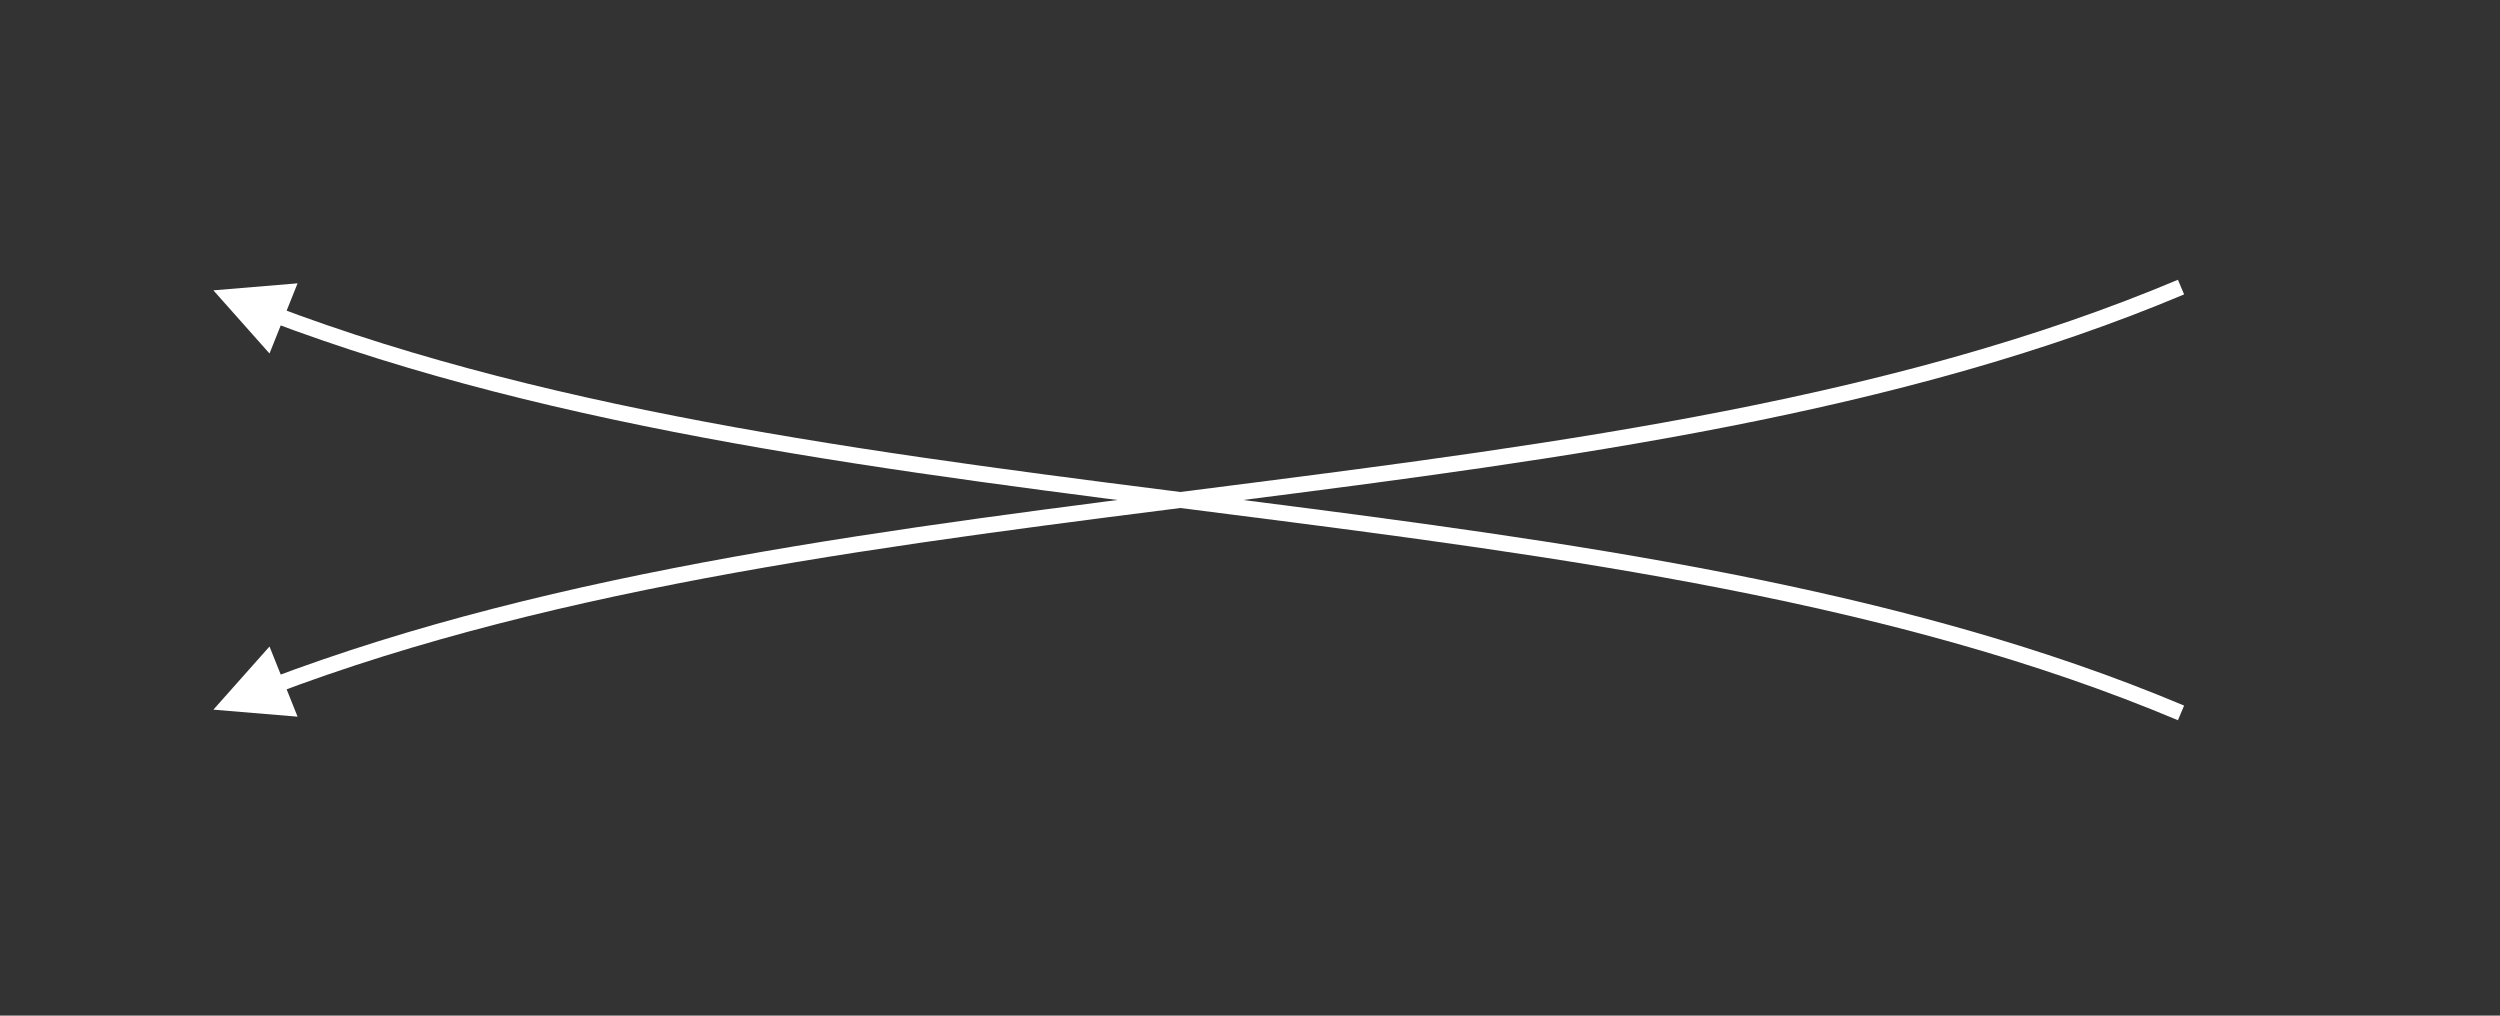 <?xml version="1.0" encoding="UTF-8" standalone="no"?><!DOCTYPE svg PUBLIC "-//W3C//DTD SVG 1.1//EN" "http://www.w3.org/Graphics/SVG/1.1/DTD/svg11.dtd"><svg width="100%" height="100%" viewBox="0 0 96 39" version="1.1" xmlns="http://www.w3.org/2000/svg" xmlns:xlink="http://www.w3.org/1999/xlink" xml:space="preserve" xmlns:serif="http://www.serif.com/" style="fill-rule:evenodd;clip-rule:evenodd;stroke-linejoin:round;stroke-miterlimit:1.5;"><rect x="0" y="0" width="96" height="39" fill="#333333" stroke="none"/><rect id="VisualizerCrossFB" x="0" y="0" width="96" height="38.4" style="fill:none;"/><g><g id="Cross-Feedback" serif:id="Cross Feedback"><g id="Cross-Feedback-Arrow" serif:id="Cross Feedback Arrow"><path id="Cross-Feedback-Arrow1" serif:id="Cross Feedback Arrow" d="M10.349,13.574l-2.155,-2.425l3.233,-0.269l-1.078,2.694Z" style="fill:#fff;"/><path d="M83.751,27.376c-21.717,-9.151 -51.034,-6.86 -73.402,-15.365" style="fill:none;stroke:#fff;stroke-width:0.61px;"/></g><g id="Cross-Feedback-Arrow2" serif:id="Cross Feedback Arrow"><path id="Cross-Feedback-Arrow3" serif:id="Cross Feedback Arrow" d="M11.427,27.52l-3.233,-0.269l2.155,-2.425l1.078,2.694Z" style="fill:#fff;"/><path d="M83.751,11.024c-21.717,9.151 -51.034,6.86 -73.402,15.365" style="fill:none;stroke:#fff;stroke-width:0.61px;"/></g></g></g></svg>